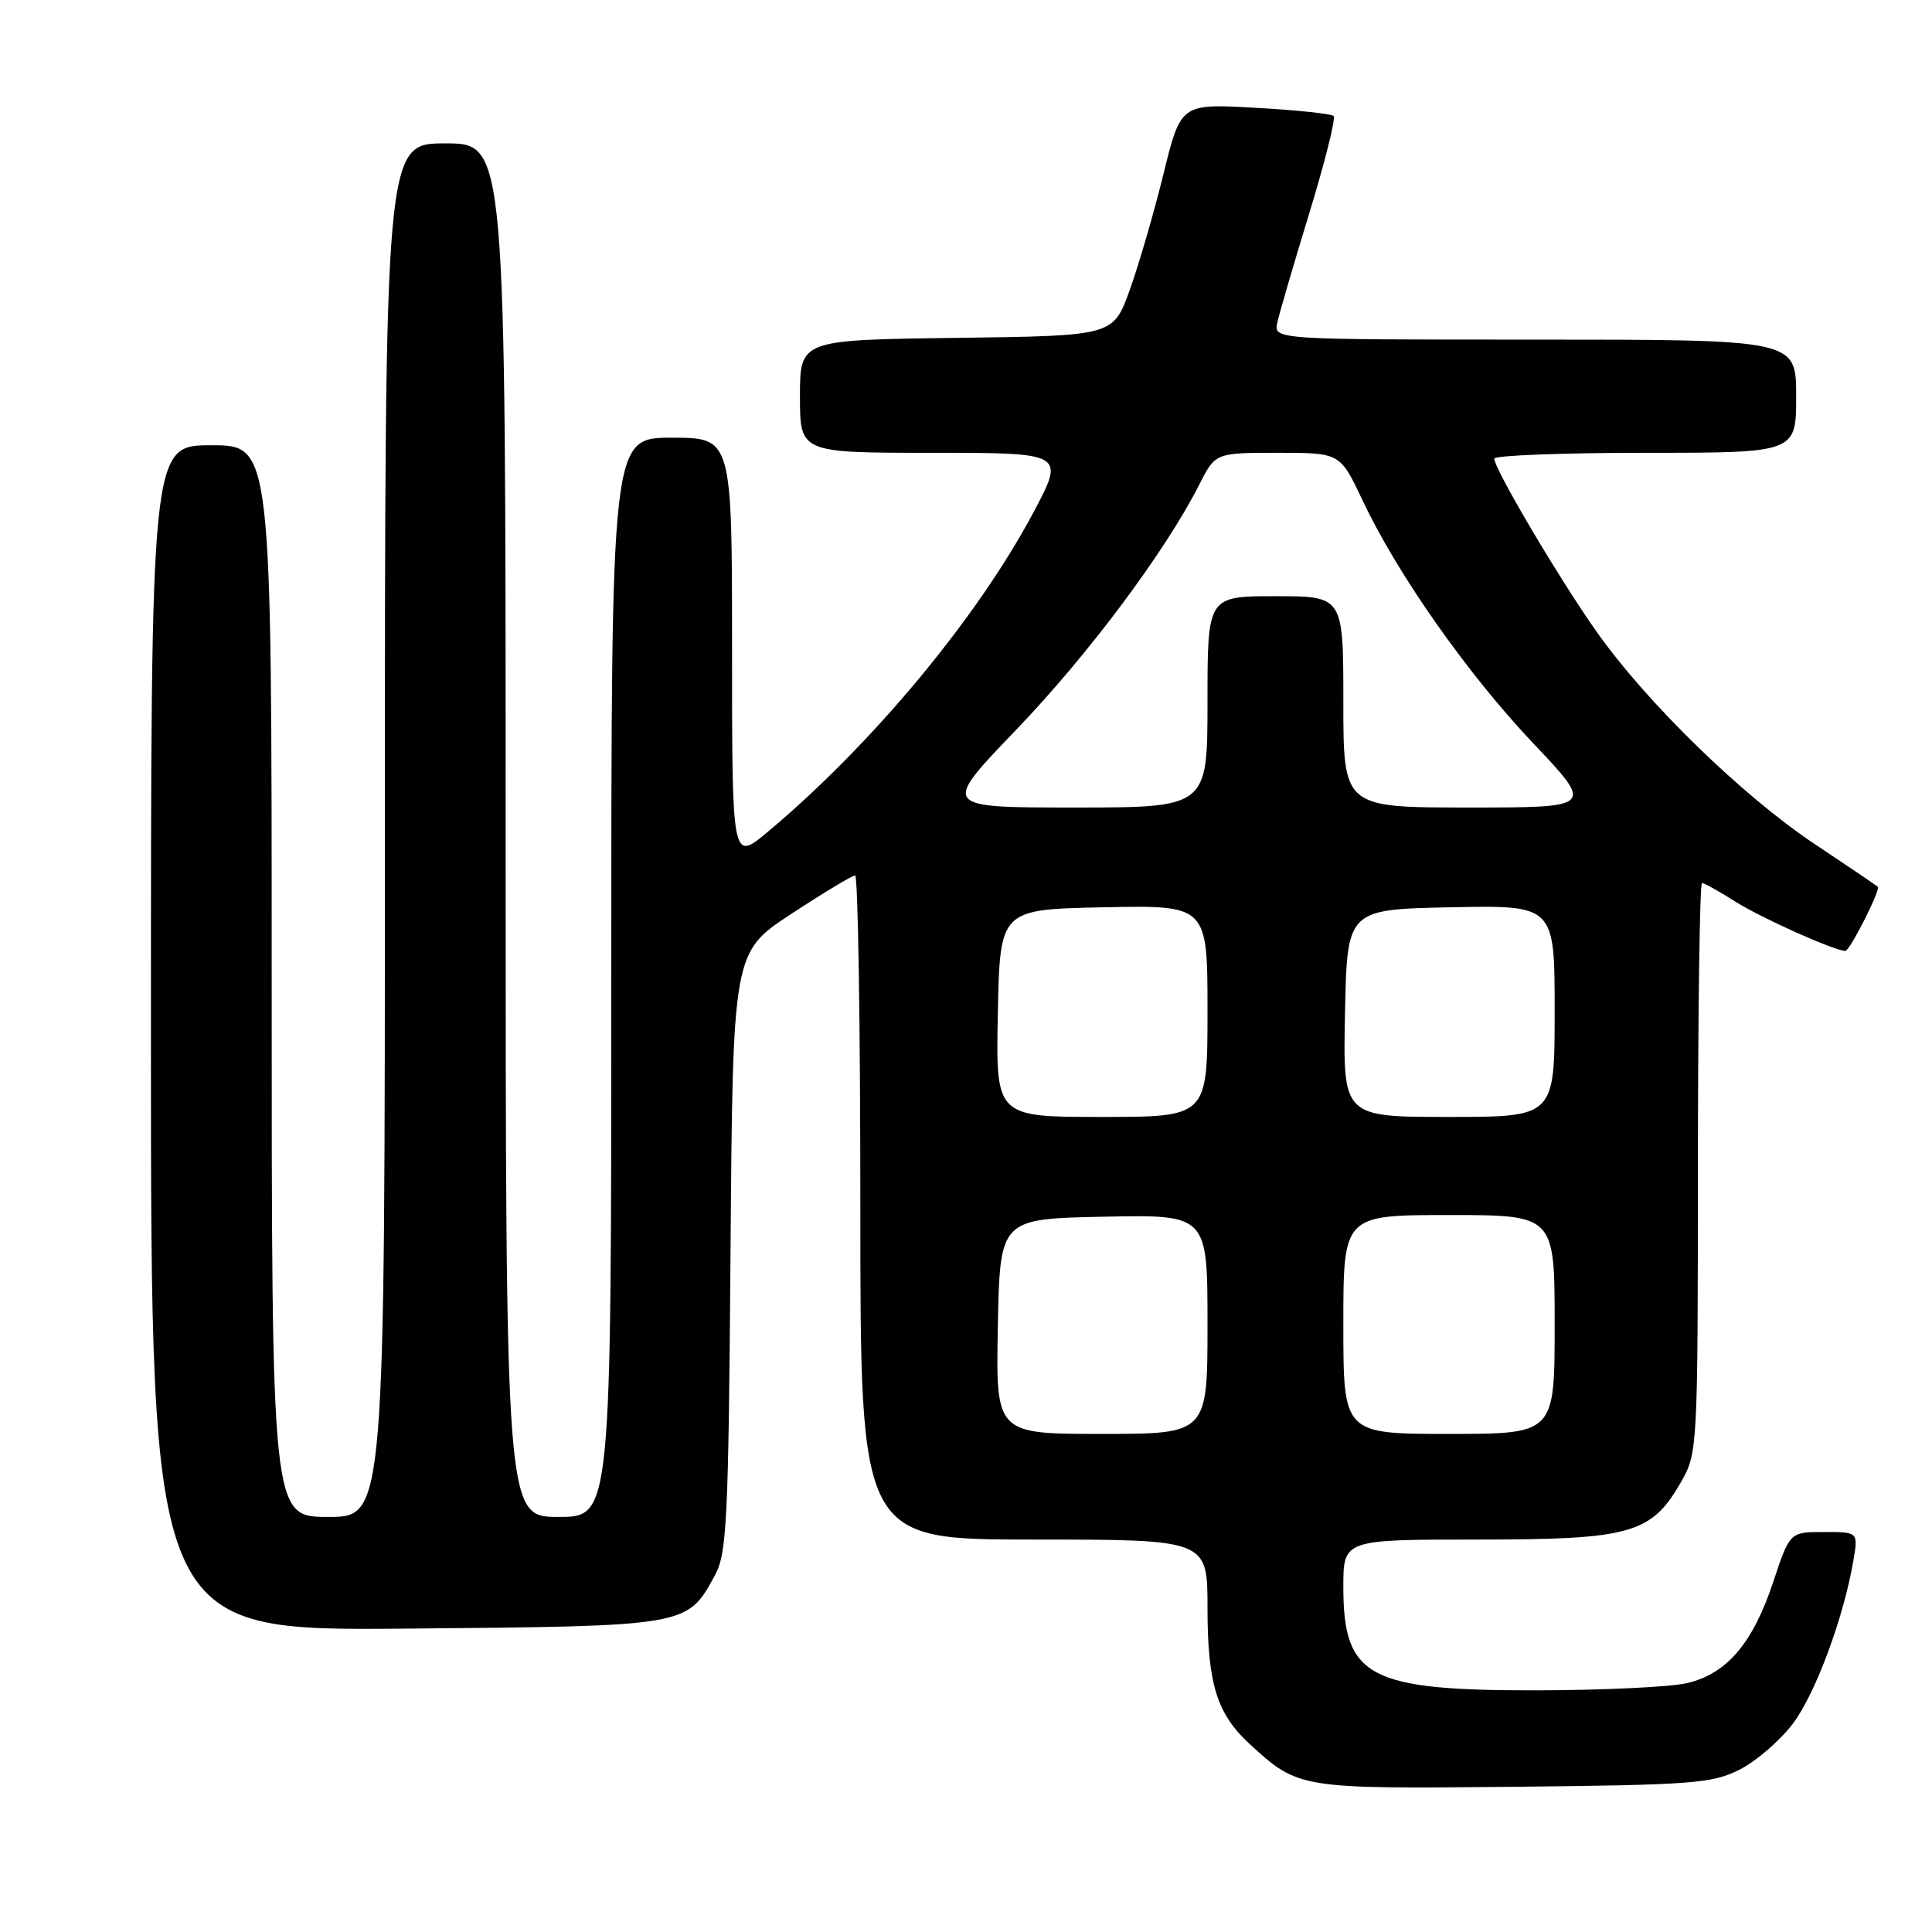 <?xml version="1.0" encoding="UTF-8" standalone="no"?>
<!DOCTYPE svg PUBLIC "-//W3C//DTD SVG 1.1//EN" "http://www.w3.org/Graphics/SVG/1.1/DTD/svg11.dtd" >
<svg xmlns="http://www.w3.org/2000/svg" xmlns:xlink="http://www.w3.org/1999/xlink" version="1.1" viewBox="0 0 256 256">
 <g >
 <path fill="currentColor"
d=" M 230.48 234.50 C 232.67 233.40 235.85 230.65 237.56 228.40 C 240.56 224.42 244.29 214.37 245.59 206.75 C 246.22 203.00 246.22 203.00 241.69 203.00 C 237.16 203.00 237.16 203.00 234.96 209.62 C 232.25 217.77 228.80 221.81 223.50 223.03 C 221.30 223.54 212.40 223.96 203.72 223.98 C 181.32 224.01 178.00 222.24 178.00 210.28 C 178.00 204.00 178.00 204.00 195.77 204.00 C 216.09 204.00 218.81 203.23 222.73 196.40 C 224.94 192.55 224.97 191.97 224.98 154.75 C 224.99 133.99 225.23 117.00 225.52 117.00 C 225.81 117.00 227.83 118.13 230.03 119.52 C 233.42 121.66 243.12 126.00 244.52 126.00 C 245.11 126.00 249.22 117.89 248.82 117.50 C 248.64 117.34 244.90 114.80 240.50 111.87 C 230.93 105.51 218.16 93.08 211.54 83.68 C 206.57 76.64 198.00 62.14 198.00 60.77 C 198.00 60.35 207.00 60.00 218.00 60.00 C 238.00 60.00 238.00 60.00 238.00 52.50 C 238.00 45.00 238.00 45.00 203.38 45.00 C 168.77 45.00 168.77 45.00 169.25 42.75 C 169.52 41.51 171.43 34.97 173.50 28.21 C 175.57 21.45 177.01 15.68 176.71 15.37 C 176.40 15.07 171.72 14.58 166.31 14.28 C 156.46 13.73 156.46 13.73 154.15 23.12 C 152.88 28.28 150.86 35.20 149.67 38.50 C 147.49 44.50 147.49 44.50 126.75 44.77 C 106.00 45.04 106.00 45.04 106.00 52.52 C 106.00 60.00 106.00 60.00 123.57 60.00 C 141.14 60.00 141.14 60.00 136.88 68.00 C 129.45 81.93 115.54 98.66 101.75 110.21 C 97.00 114.19 97.00 114.19 97.00 86.09 C 97.00 58.00 97.00 58.00 89.00 58.00 C 81.00 58.00 81.00 58.00 81.00 129.50 C 81.00 201.00 81.00 201.00 74.00 201.00 C 67.00 201.00 67.00 201.00 67.00 110.00 C 67.00 19.00 67.00 19.00 59.00 19.00 C 51.00 19.00 51.00 19.00 51.00 110.00 C 51.00 201.00 51.00 201.00 43.50 201.00 C 36.00 201.00 36.00 201.00 36.00 130.00 C 36.00 59.00 36.00 59.00 28.00 59.00 C 20.00 59.00 20.00 59.00 20.00 137.55 C 20.00 216.10 20.00 216.10 53.80 215.80 C 91.25 215.47 91.03 215.51 94.73 208.74 C 96.32 205.82 96.53 201.55 96.80 165.84 C 97.10 126.18 97.10 126.18 104.86 121.09 C 109.13 118.29 112.93 116.00 113.31 116.00 C 113.69 116.00 114.00 135.80 114.00 160.00 C 114.00 204.00 114.00 204.00 137.00 204.00 C 160.00 204.00 160.00 204.00 160.00 213.03 C 160.00 223.12 161.24 227.12 165.63 231.13 C 172.04 237.01 172.22 237.04 200.50 236.76 C 224.21 236.52 226.85 236.32 230.48 234.50 Z  M 132.22 175.75 C 132.50 161.50 132.50 161.50 146.25 161.22 C 160.00 160.94 160.00 160.94 160.00 175.47 C 160.00 190.00 160.00 190.00 145.97 190.00 C 131.95 190.00 131.95 190.00 132.22 175.75 Z  M 178.00 175.50 C 178.00 161.00 178.00 161.00 192.00 161.00 C 206.00 161.00 206.00 161.00 206.00 175.50 C 206.00 190.00 206.00 190.00 192.00 190.00 C 178.00 190.00 178.00 190.00 178.00 175.50 Z  M 132.22 134.25 C 132.50 120.50 132.50 120.50 146.25 120.22 C 160.00 119.94 160.00 119.94 160.00 133.97 C 160.00 148.00 160.00 148.00 145.97 148.00 C 131.94 148.00 131.94 148.00 132.22 134.25 Z  M 178.22 134.25 C 178.50 120.50 178.50 120.50 192.25 120.22 C 206.00 119.94 206.00 119.94 206.00 133.97 C 206.00 148.00 206.00 148.00 191.97 148.00 C 177.94 148.00 177.94 148.00 178.22 134.25 Z  M 134.62 96.73 C 144.15 86.82 154.40 73.10 158.89 64.25 C 161.04 60.00 161.04 60.00 169.30 60.00 C 177.57 60.00 177.57 60.00 180.52 66.25 C 185.15 76.06 194.40 89.24 203.17 98.50 C 211.22 107.00 211.22 107.00 194.61 107.00 C 178.00 107.00 178.00 107.00 178.00 93.00 C 178.00 79.00 178.00 79.00 169.00 79.00 C 160.00 79.00 160.00 79.00 160.00 93.00 C 160.00 107.00 160.00 107.00 142.37 107.00 C 124.75 107.00 124.75 107.00 134.62 96.73 Z "/>
</g>
</svg>